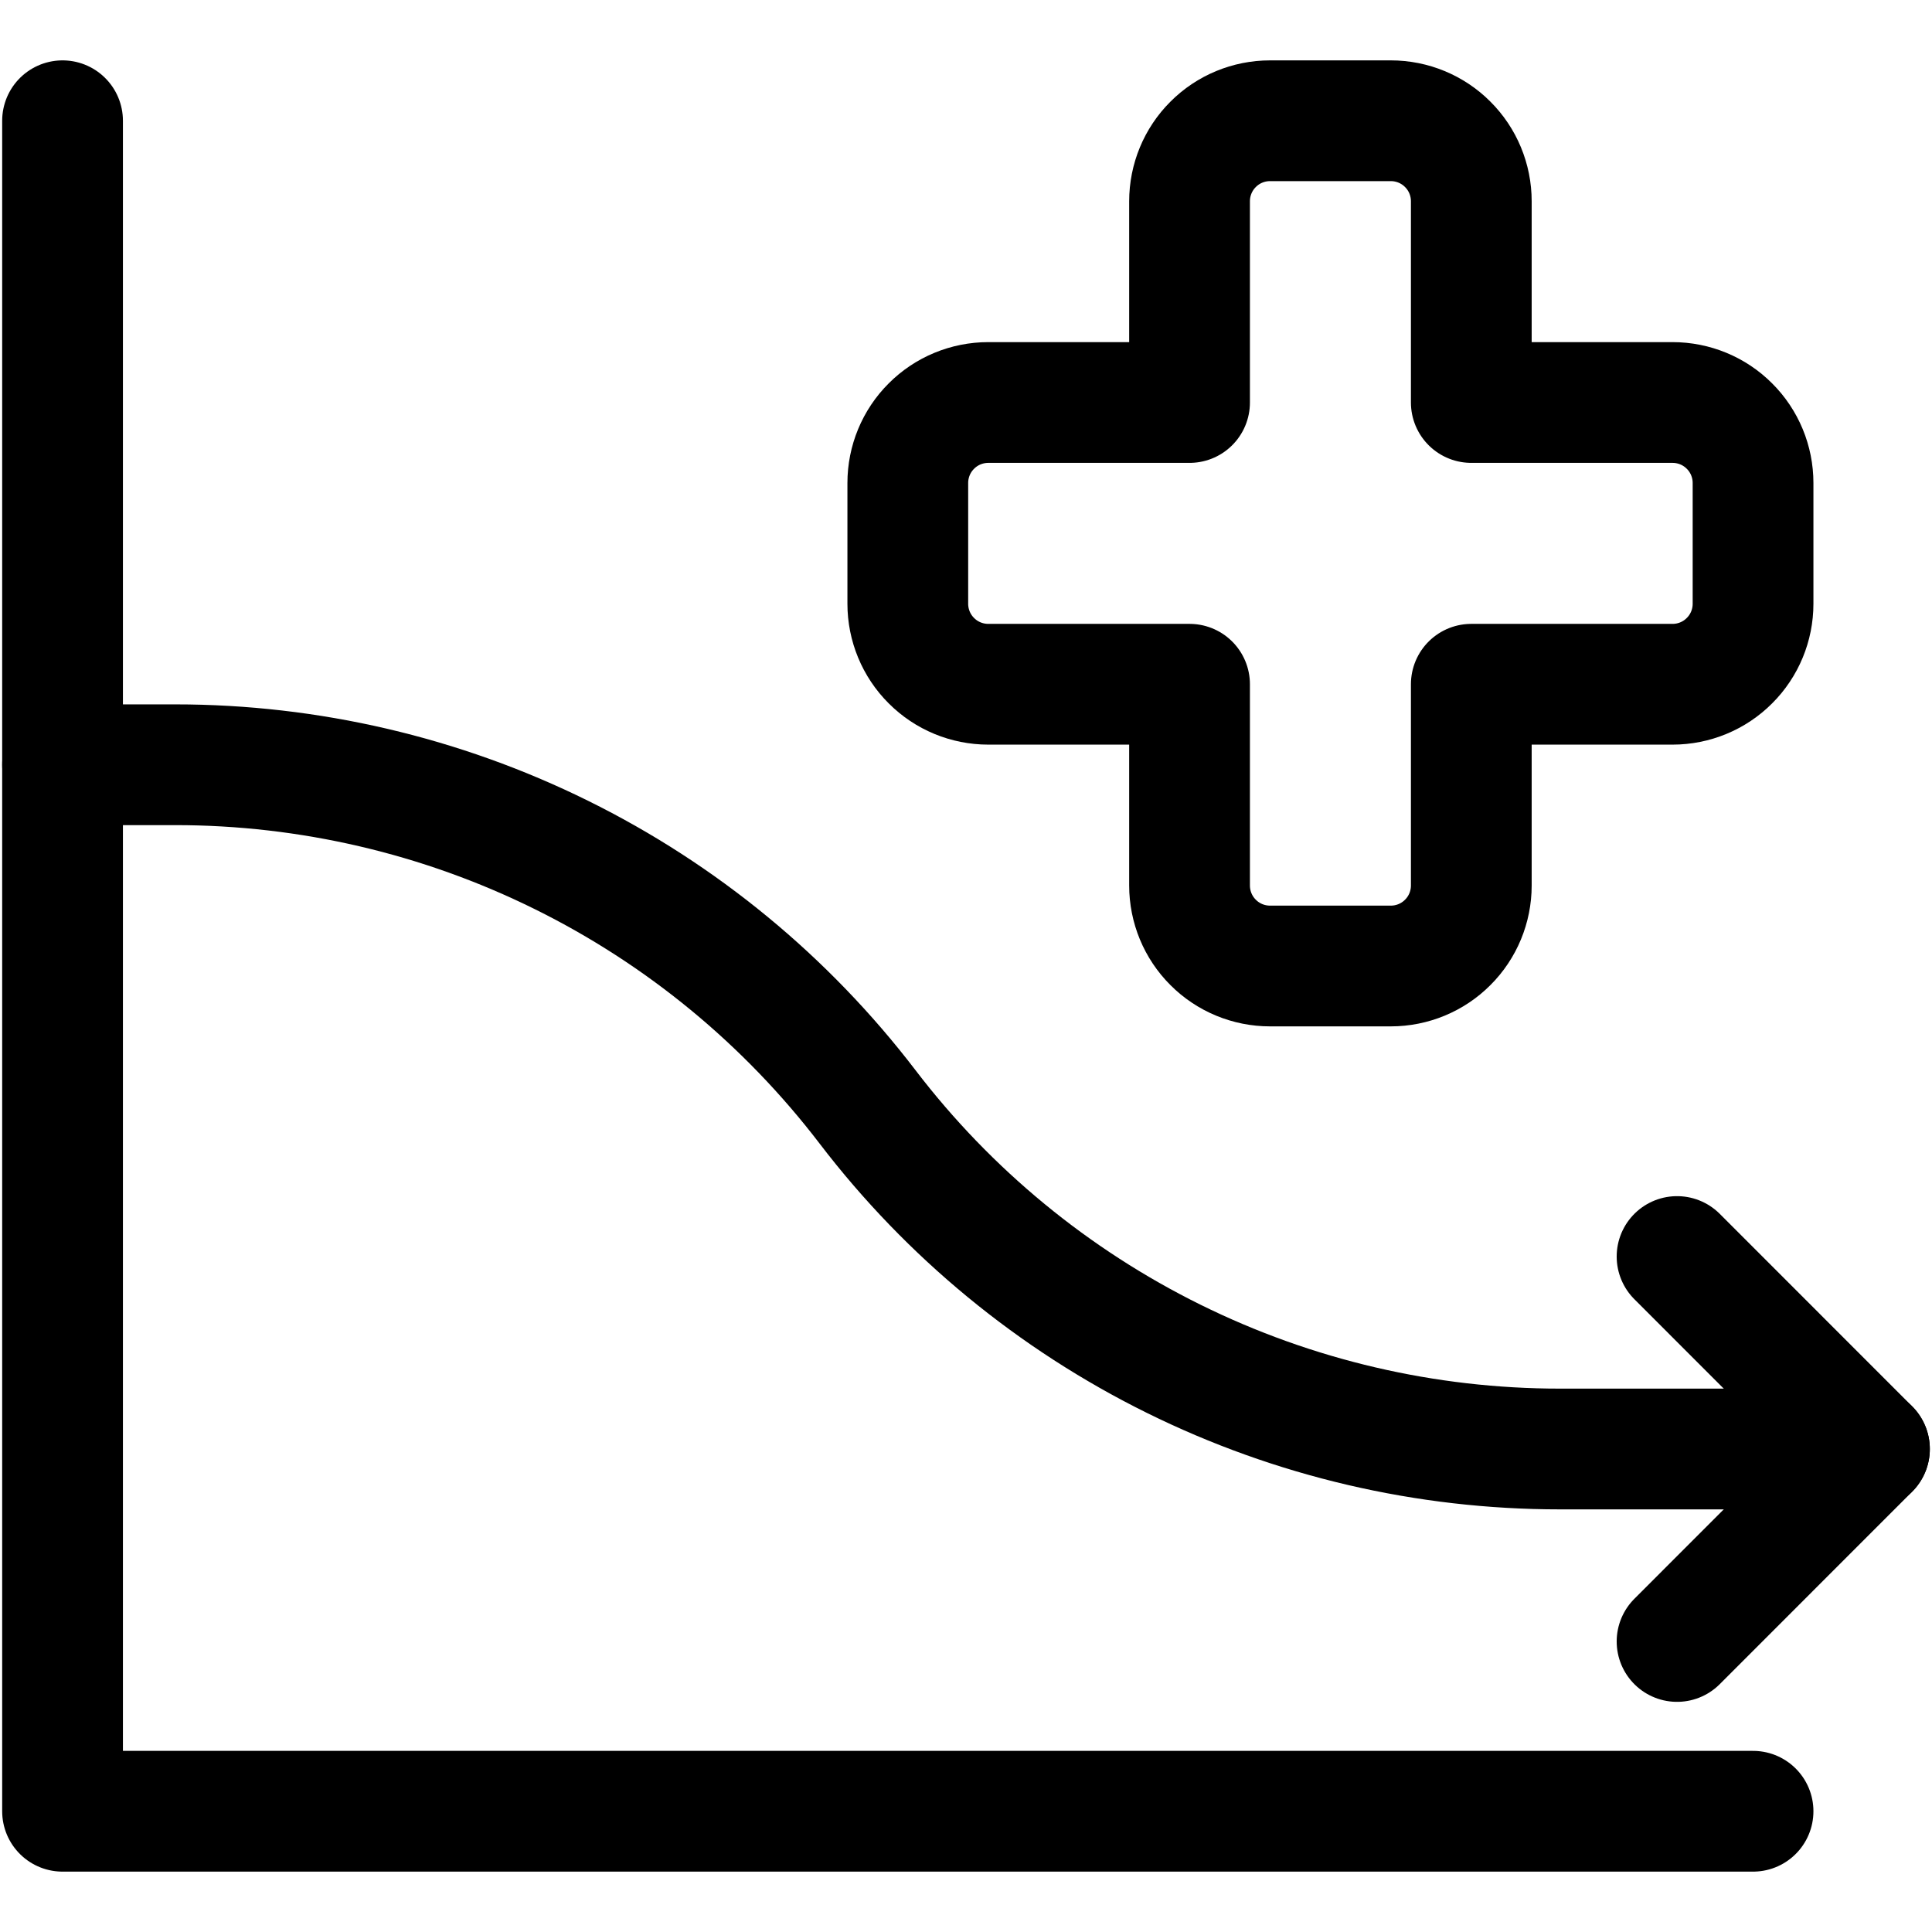 <svg xmlns="http://www.w3.org/2000/svg" fill="none" viewBox="0 0 24 24" stroke-width="1.5"><path stroke="#000000" stroke-linecap="round" stroke-linejoin="round" d="M21.777 22.5H0.777V1.5"></path><path stroke="#000000" stroke-linecap="round" stroke-linejoin="round" d="M21.777 6C21.777 5.735 21.672 5.48 21.484 5.293C21.297 5.105 21.042 5 20.777 5H18.277V2.5C18.277 2.235 18.172 1.98 17.984 1.793C17.797 1.605 17.542 1.5 17.277 1.5H15.777C15.512 1.5 15.257 1.605 15.07 1.793C14.882 1.98 14.777 2.235 14.777 2.5V5H12.277C12.012 5 11.757 5.105 11.57 5.293C11.382 5.48 11.277 5.735 11.277 6V7.5C11.277 7.765 11.382 8.02 11.57 8.207C11.757 8.395 12.012 8.5 12.277 8.5H14.777V11C14.777 11.265 14.882 11.52 15.07 11.707C15.257 11.895 15.512 12 15.777 12H17.277C17.542 12 17.797 11.895 17.984 11.707C18.172 11.52 18.277 11.265 18.277 11V8.5H20.777C21.042 8.5 21.297 8.395 21.484 8.207C21.672 8.02 21.777 7.765 21.777 7.5V6Z"></path><path stroke="#000000" stroke-linecap="round" stroke-linejoin="round" d="M0.777 9.5H2.177C3.841 9.5 5.482 9.883 6.973 10.62C8.465 11.357 9.766 12.428 10.777 13.75C11.787 15.072 13.089 16.143 14.581 16.88C16.072 17.617 17.713 18 19.377 18H23.223"></path><path stroke="#000000" stroke-linecap="round" stroke-linejoin="round" d="M20.833 15.609L23.223 18L20.833 20.391"></path></svg>